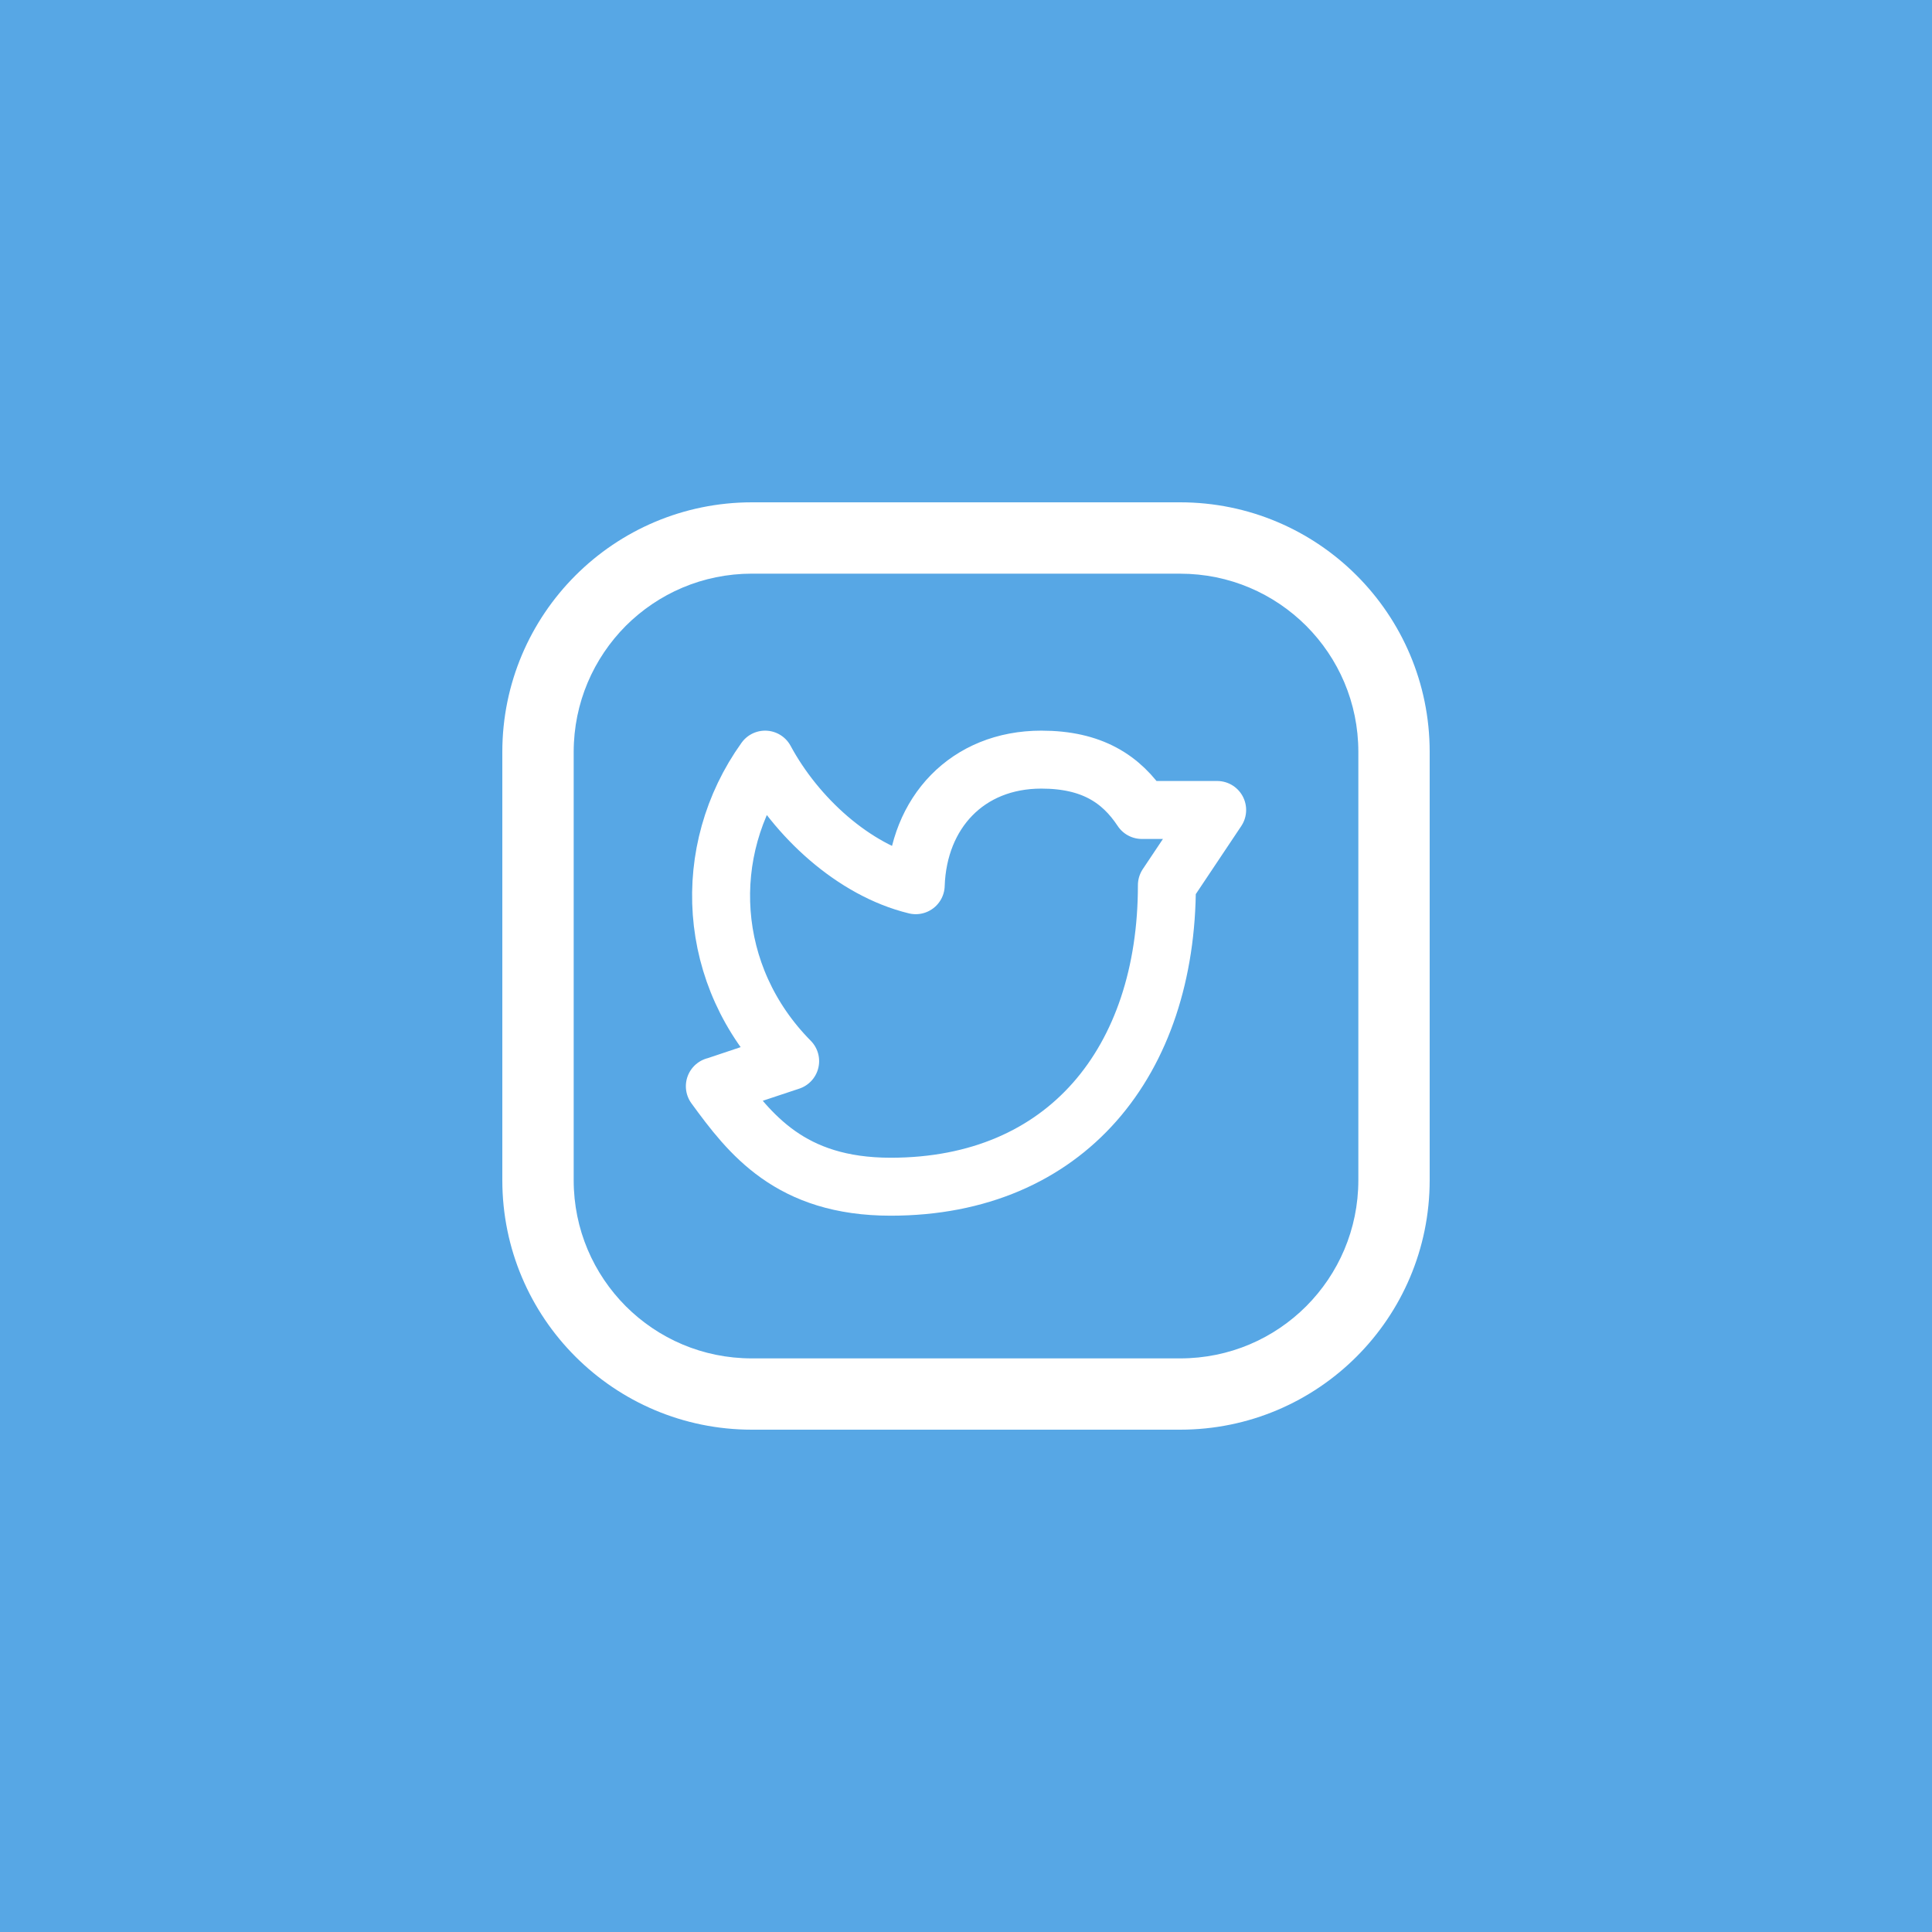 <?xml version="1.0" encoding="utf-8"?>
<!-- Generator: Adobe Illustrator 16.0.0, SVG Export Plug-In . SVG Version: 6.00 Build 0)  -->
<!DOCTYPE svg PUBLIC "-//W3C//DTD SVG 1.1//EN" "http://www.w3.org/Graphics/SVG/1.1/DTD/svg11.dtd">
<svg version="1.1" id="Capa_2" xmlns="http://www.w3.org/2000/svg" xmlns:xlink="http://www.w3.org/1999/xlink" x="0px" y="0px"
	 width="50px" height="50px" viewBox="0 0 50 50" enable-background="new 0 0 50 50" xml:space="preserve">
<rect fill="#57A7E5" width="50" height="50"/>
<path fill="#FFFFFF" d="M19.463,13.924v0.923h11.078c1.278,0,2.427,0.514,3.265,1.351c0.833,0.836,1.347,1.982,1.348,3.26v11.086
	c-0.001,1.275-0.515,2.424-1.348,3.26c-0.838,0.838-1.986,1.351-3.265,1.351H19.459c-1.279,0-2.426-0.513-3.265-1.351
	c-0.832-0.836-1.347-1.984-1.347-3.26V19.462c0-1.278,0.516-2.427,1.348-3.265c0.84-0.837,1.988-1.351,3.268-1.351V13.924V13
	C15.895,13,13,15.893,13,19.462v11.081C13,34.109,15.891,37,19.459,37h11.082c3.569,0,6.458-2.891,6.459-6.457V19.457
	C36.999,15.891,34.11,13,30.541,13H19.463V13.924z"/>
<path fill="none" stroke="#FFFFFF" stroke-width="1.5" stroke-linecap="round" stroke-linejoin="round" stroke-miterlimit="10" d="
	M30.199,22.909c0,4.553-2.6,7.803-7.148,7.803c-2.602,0-3.643-1.356-4.551-2.6 M18.5,28.112c0.02-0.005,1.949-0.65,1.949-0.65
	c-2.172-2.195-2.336-5.445-0.648-7.803c0.801,1.487,2.291,2.861,3.898,3.25c0.062-1.877,1.335-3.25,3.25-3.25
	c1.306,0,2.07,0.498,2.602,1.303H31.5l-1.301,1.947"/>
</svg>
